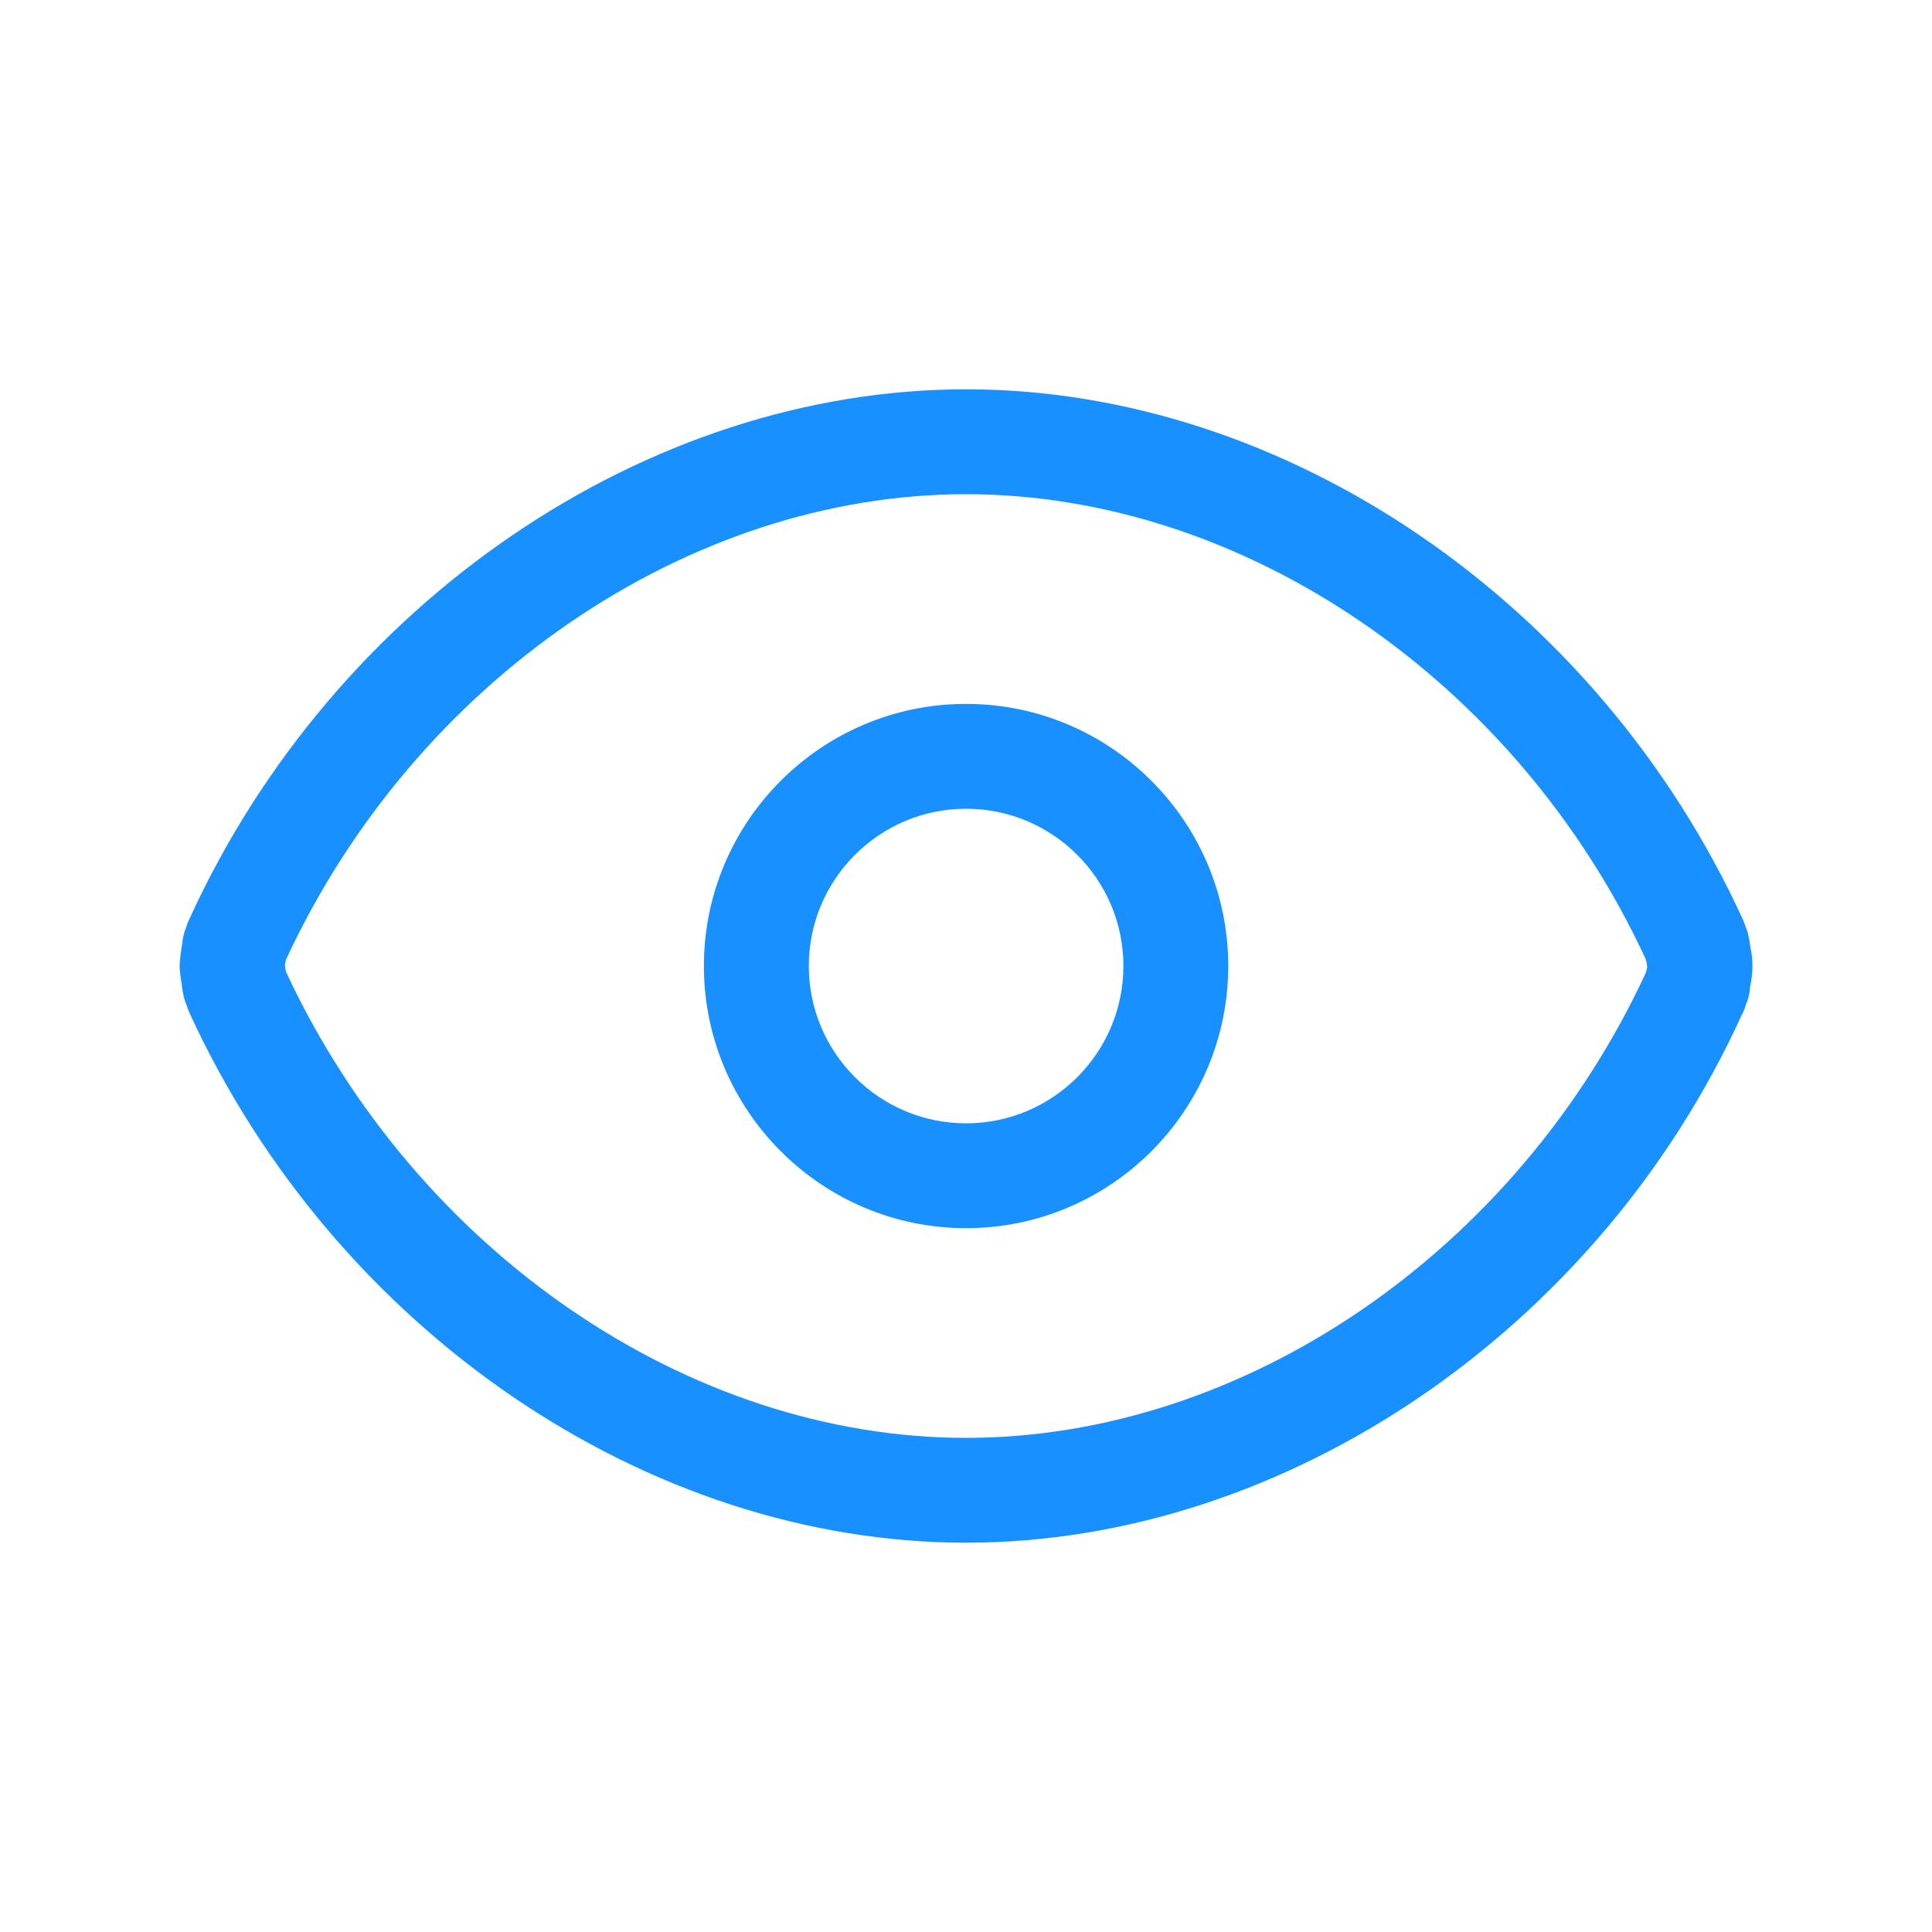 <svg width="30" height="30" viewBox="0 0 30 30" fill="none" xmlns="http://www.w3.org/2000/svg">
<g id="Frame">
<path id="Vector" d="M27.212 15.003C27.212 14.856 27.187 14.733 27.18 14.719C27.175 14.646 27.15 14.514 27.127 14.444C27.121 14.427 27.113 14.409 27.106 14.391C27.093 14.351 27.08 14.313 27.065 14.282C24.813 9.356 19.964 6.045 15.001 6.045C10.039 6.045 5.191 9.353 2.949 14.252C2.922 14.305 2.903 14.356 2.891 14.4C2.886 14.415 2.879 14.429 2.874 14.441C2.83 14.571 2.829 14.662 2.833 14.638C2.812 14.733 2.793 14.923 2.793 14.923C2.788 14.98 2.788 15.026 2.794 15.082C2.794 15.082 2.813 15.248 2.822 15.282C2.825 15.329 2.836 15.397 2.85 15.459H2.849C2.861 15.512 2.878 15.563 2.9 15.614C2.912 15.653 2.925 15.689 2.937 15.717C5.193 20.643 10.04 23.955 15.001 23.955C19.965 23.955 24.814 20.646 27.04 15.772C27.075 15.708 27.097 15.648 27.112 15.595C27.119 15.579 27.125 15.565 27.13 15.551C27.169 15.438 27.177 15.339 27.173 15.339L27.172 15.34C27.188 15.261 27.212 15.144 27.212 15.003ZM25.568 15.063C25.567 15.066 25.565 15.071 25.564 15.075C25.561 15.085 25.556 15.098 25.554 15.11C23.55 19.429 19.319 22.327 15.001 22.327C10.695 22.327 6.471 19.437 4.447 15.103C4.442 15.088 4.439 15.074 4.433 15.059C4.432 15.045 4.43 15.034 4.429 15.026C4.427 15.017 4.425 15.005 4.424 14.994V14.983C4.429 14.965 4.432 14.947 4.434 14.927C4.438 14.916 4.44 14.906 4.444 14.894C6.449 10.573 10.684 7.674 15.001 7.674C19.32 7.674 23.554 10.576 25.553 14.89C25.555 14.899 25.556 14.906 25.559 14.912C25.561 14.919 25.563 14.926 25.566 14.933C25.571 14.966 25.574 14.998 25.578 15.013C25.573 15.03 25.571 15.046 25.568 15.063Z" fill="#1890FF"/>
<path id="Vector_2" d="M15.001 10.93C12.757 10.93 10.93 12.755 10.93 15C10.93 17.244 12.757 19.071 15.001 19.071C17.245 19.071 19.072 17.244 19.072 15C19.072 12.755 17.245 10.93 15.001 10.93ZM15.001 17.443C13.655 17.443 12.559 16.347 12.559 15C12.559 13.654 13.655 12.558 15.001 12.558C16.348 12.558 17.444 13.654 17.444 15C17.444 16.347 16.348 17.443 15.001 17.443Z" fill="#1890FF"/>
</g>
</svg>
